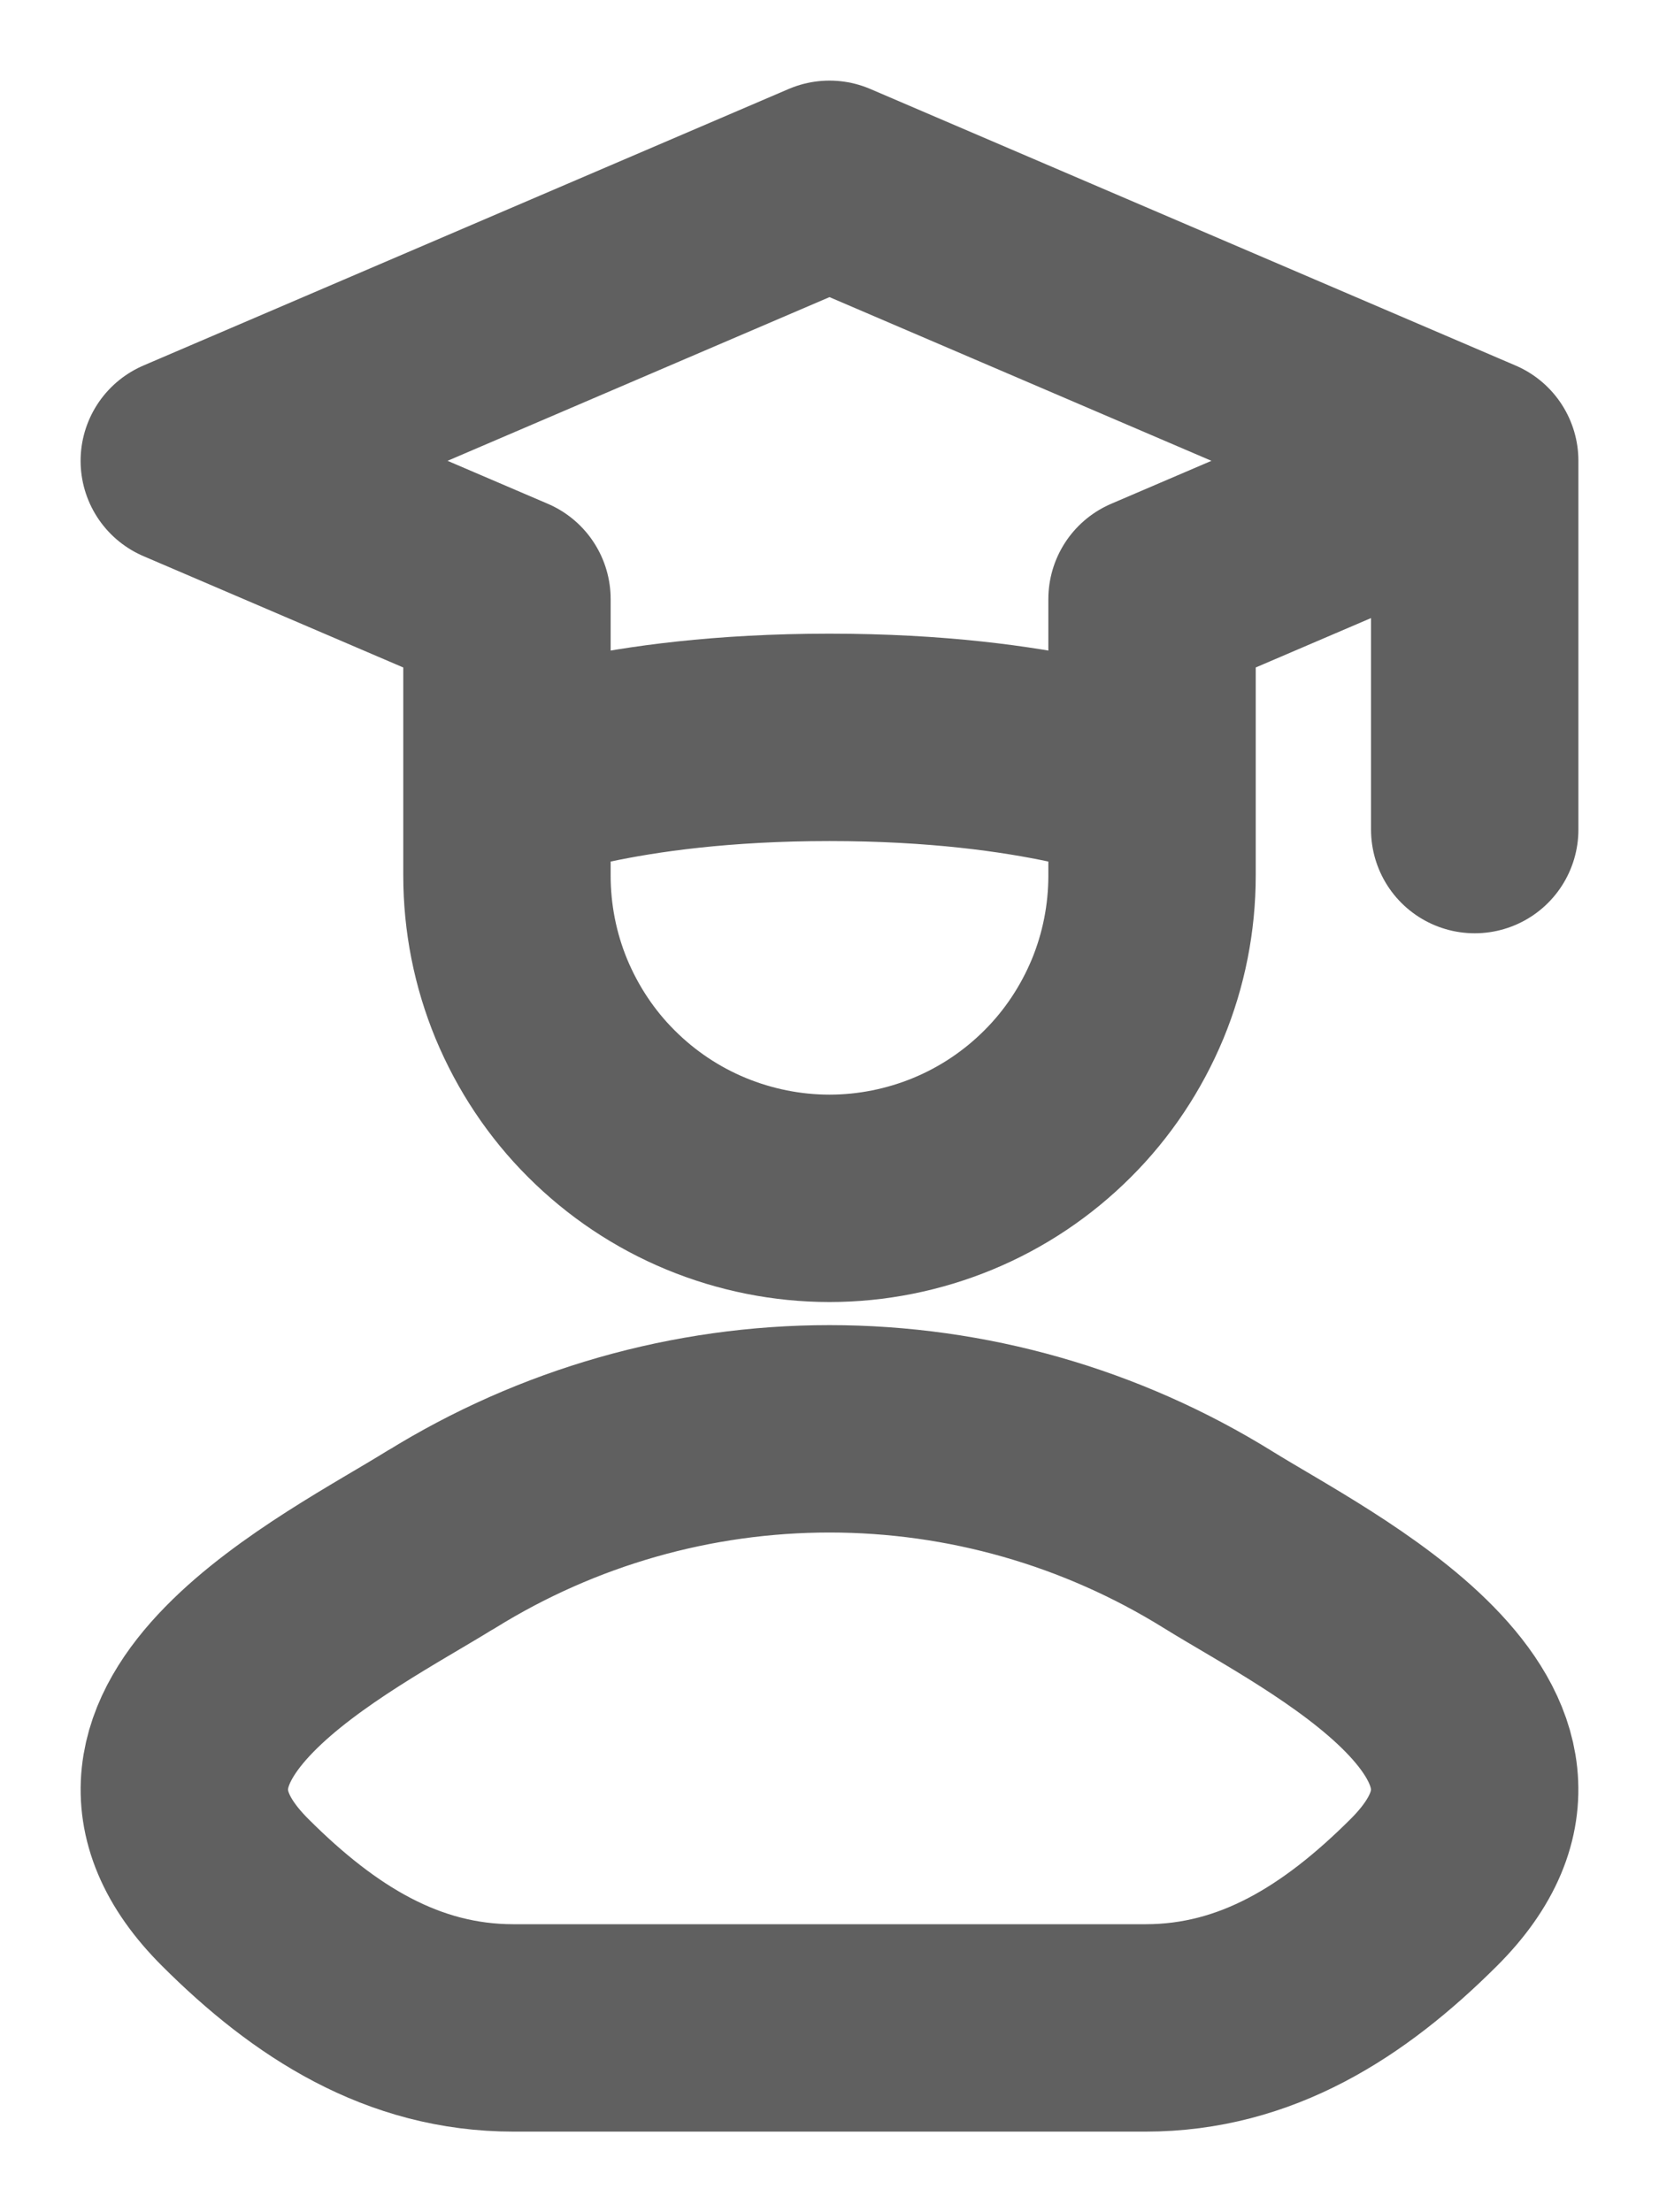 <svg width="12" height="16" viewBox="0 0 12 16" fill="none" xmlns="http://www.w3.org/2000/svg">
<path d="M10.667 3.333L6 1.333L1.333 3.333L3.667 4.333V5.667M10.667 3.333L8.333 4.333V5.667M10.667 3.333V6M3.667 5.667C3.667 5.667 4.445 5.333 6 5.333C7.555 5.333 8.333 5.667 8.333 5.667M3.667 5.667V6.333C3.667 6.64 3.727 6.943 3.844 7.226C3.962 7.509 4.133 7.767 4.35 7.983C4.567 8.2 4.824 8.372 5.107 8.489C5.39 8.606 5.694 8.667 6 8.667C6.306 8.667 6.61 8.606 6.893 8.489C7.176 8.372 7.433 8.2 7.65 7.983C7.867 7.767 8.038 7.509 8.156 7.226C8.273 6.943 8.333 6.64 8.333 6.333V5.667M3.189 11.135C2.455 11.592 0.531 12.523 1.703 13.689C2.275 14.26 2.913 14.667 3.714 14.667H8.286C9.087 14.667 9.725 14.259 10.297 13.689C11.469 12.523 9.545 11.592 8.811 11.136C7.967 10.612 6.994 10.334 6 10.334C5.006 10.334 4.033 10.612 3.189 11.136" stroke="#606060" stroke-width="1.5" stroke-linecap="round" stroke-linejoin="round"/>
</svg>
